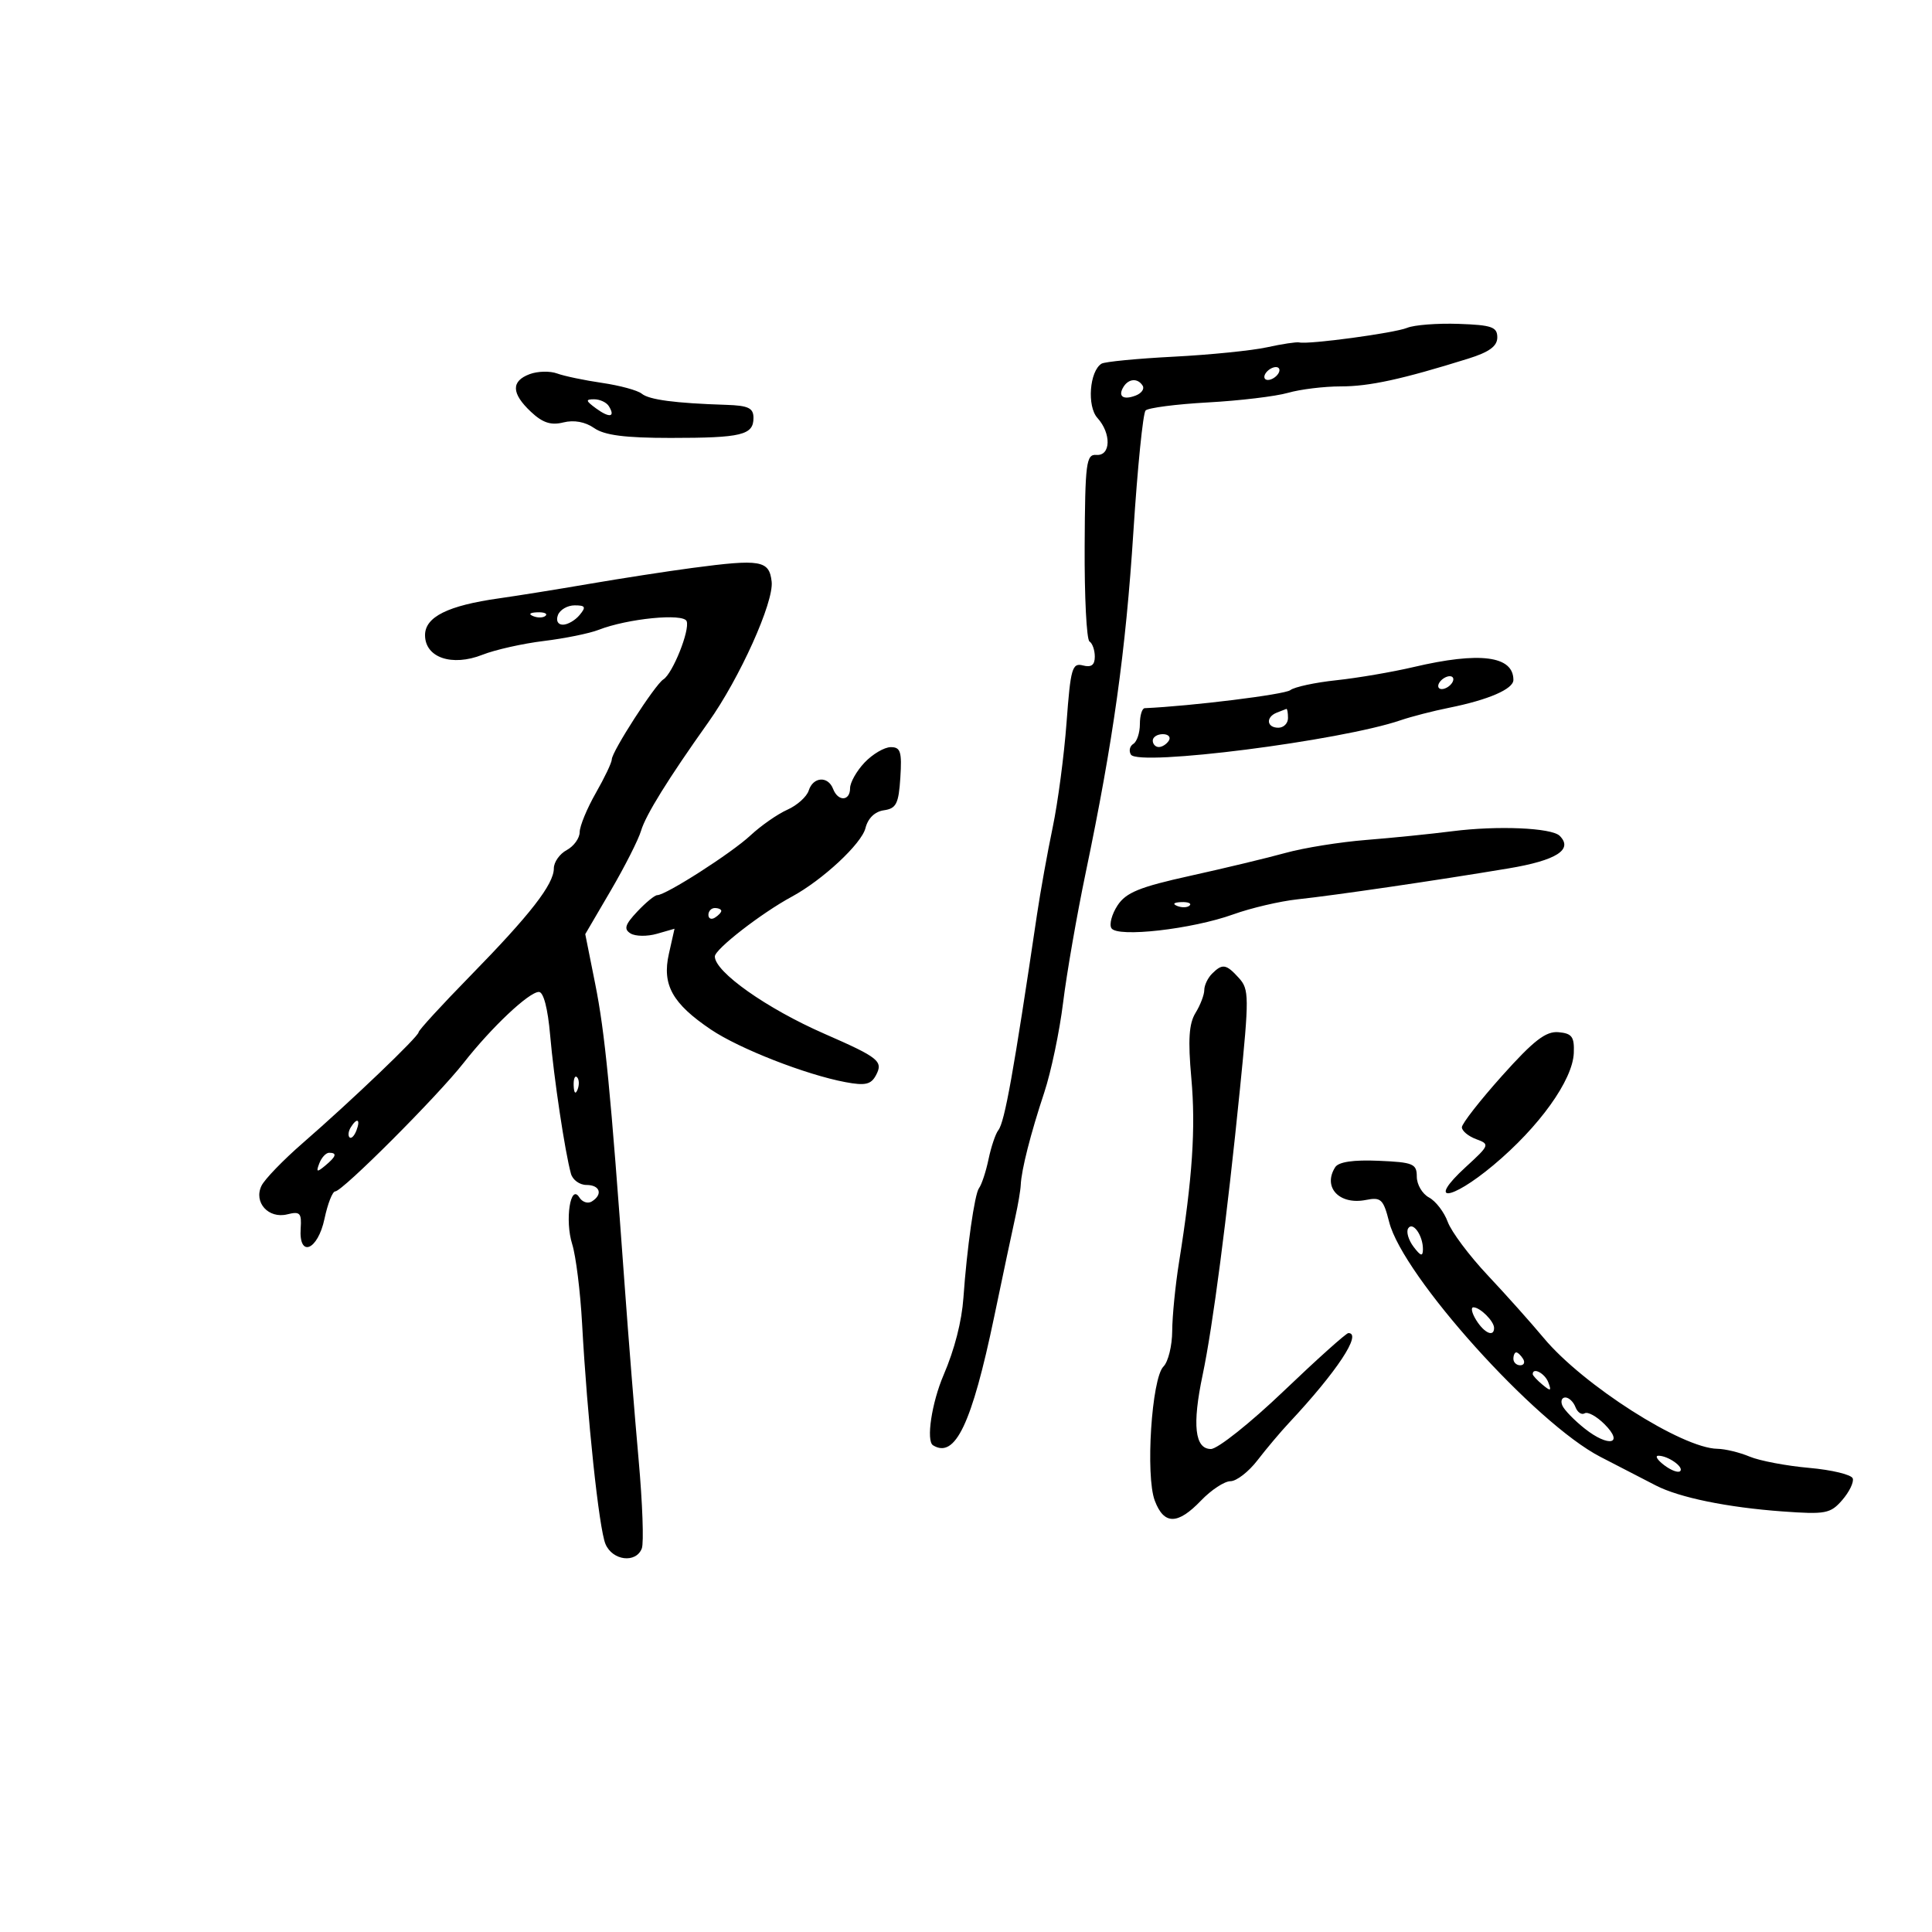 <svg xmlns="http://www.w3.org/2000/svg" width="300" height="300" viewBox="0 0 300 300" version="1.1">
	<path d="M 218.500 50.907 C 216.530 51.718, 203.219 53.518, 201.742 53.172 C 201.326 53.075, 199.076 53.414, 196.742 53.926 C 194.409 54.439, 187.874 55.097, 182.220 55.388 C 176.566 55.680, 171.538 56.167, 171.047 56.471 C 169.179 57.625, 168.764 63.082, 170.406 64.896 C 172.589 67.308, 172.494 70.817, 170.250 70.639 C 168.662 70.513, 168.493 71.821, 168.425 84.799 C 168.384 92.664, 168.722 99.328, 169.175 99.608 C 169.629 99.889, 170 100.949, 170 101.965 C 170 103.269, 169.457 103.671, 168.153 103.330 C 166.488 102.894, 166.238 103.768, 165.615 112.173 C 165.235 117.303, 164.263 124.650, 163.456 128.500 C 162.650 132.350, 161.556 138.425, 161.026 142 C 157.395 166.503, 156.007 174.240, 155.017 175.500 C 154.585 176.050, 153.902 178.075, 153.500 180 C 153.098 181.925, 152.431 183.950, 152.017 184.500 C 151.336 185.406, 150.140 193.825, 149.601 201.500 C 149.342 205.184, 148.228 209.532, 146.525 213.500 C 144.675 217.810, 143.781 223.746, 144.879 224.425 C 148.315 226.549, 150.901 221.122, 154.370 204.500 C 155.747 197.900, 157.225 190.925, 157.654 189 C 158.083 187.075, 158.464 184.825, 158.500 184 C 158.602 181.659, 160.029 176.044, 162.143 169.668 C 163.207 166.460, 164.528 160.160, 165.080 155.668 C 165.632 151.175, 167.211 142.100, 168.589 135.500 C 172.865 115.015, 174.799 101.178, 175.997 82.500 C 176.633 72.600, 177.482 64.158, 177.885 63.741 C 178.288 63.323, 182.649 62.760, 187.574 62.488 C 192.500 62.217, 198.096 61.546, 200.009 60.997 C 201.922 60.449, 205.605 60, 208.195 60 C 212.648 60, 217.714 58.896, 228 55.684 C 231.250 54.670, 232.500 53.754, 232.500 52.390 C 232.500 50.770, 231.643 50.470, 226.500 50.291 C 223.200 50.177, 219.600 50.454, 218.500 50.907 M 82.250 58.095 C 79.336 59.184, 79.399 61.087, 82.445 63.948 C 84.261 65.655, 85.556 66.077, 87.484 65.593 C 89.129 65.181, 90.879 65.502, 92.262 66.471 C 93.856 67.588, 97.059 68, 104.141 68 C 115.163 68, 117 67.556, 117 64.893 C 117 63.354, 116.205 62.975, 112.750 62.864 C 104.825 62.610, 100.798 62.077, 99.647 61.131 C 99.016 60.612, 96.250 59.859, 93.500 59.457 C 90.750 59.056, 87.600 58.396, 86.500 57.991 C 85.400 57.587, 83.487 57.633, 82.250 58.095 M 196.500 58 C 196.160 58.550, 196.332 59, 196.882 59 C 197.432 59, 198.160 58.550, 198.500 58 C 198.840 57.450, 198.668 57, 198.118 57 C 197.568 57, 196.840 57.450, 196.500 58 M 174.459 60.067 C 173.542 61.550, 174.404 62.166, 176.351 61.419 C 177.252 61.073, 177.740 60.388, 177.435 59.895 C 176.687 58.684, 175.263 58.766, 174.459 60.067 M 92.557 63.418 C 94.652 64.950, 95.601 64.782, 94.541 63.067 C 94.179 62.480, 93.148 62, 92.250 62 C 90.885 62, 90.935 62.232, 92.557 63.418 M 107.500 88.189 C 103.650 88.700, 96.450 89.813, 91.500 90.662 C 86.550 91.512, 80.250 92.523, 77.500 92.910 C 69.555 94.027, 66 95.793, 66 98.623 C 66 102.116, 70.174 103.541, 74.921 101.669 C 76.889 100.892, 81.171 99.931, 84.435 99.534 C 87.699 99.136, 91.524 98.359, 92.935 97.808 C 97.454 96.043, 106.135 95.187, 106.622 96.458 C 107.154 97.842, 104.446 104.606, 103.004 105.498 C 101.723 106.289, 95 116.722, 95 117.917 C 95 118.401, 93.880 120.754, 92.512 123.148 C 91.144 125.542, 90.019 128.272, 90.012 129.215 C 90.005 130.158, 89.100 131.411, 88 132 C 86.900 132.589, 86 133.867, 86 134.841 C 86 137.307, 82.343 142.011, 73.008 151.552 C 68.603 156.053, 65 159.983, 65 160.285 C 65 160.948, 54.605 170.892, 47 177.504 C 43.975 180.134, 41.099 183.111, 40.608 184.119 C 39.352 186.701, 41.691 189.294, 44.615 188.561 C 46.582 188.067, 46.853 188.352, 46.689 190.746 C 46.372 195.374, 49.350 194.170, 50.388 189.250 C 50.881 186.912, 51.630 185, 52.052 185 C 53.171 185, 67.903 170.254, 72 165.034 C 76.332 159.513, 82.111 154.063, 83.670 154.027 C 84.395 154.010, 85.064 156.570, 85.427 160.750 C 86.006 167.419, 87.723 178.855, 88.655 182.250 C 88.919 183.212, 90.004 184, 91.067 184 C 93.181 184, 93.653 185.478, 91.888 186.569 C 91.277 186.947, 90.408 186.660, 89.957 185.930 C 88.572 183.690, 87.687 189.505, 88.851 193.197 C 89.423 195.014, 90.114 200.550, 90.385 205.500 C 91.192 220.208, 93.008 237.340, 94.016 239.750 C 95.100 242.341, 98.760 242.789, 99.661 240.441 C 99.990 239.584, 99.768 233.396, 99.167 226.691 C 98.566 219.986, 97.586 207.750, 96.990 199.500 C 94.802 169.206, 93.935 160.335, 92.423 152.777 L 90.879 145.053 94.843 138.277 C 97.023 134.549, 99.138 130.375, 99.543 129 C 100.261 126.559, 103.767 120.907, 109.988 112.159 C 114.864 105.304, 120.186 93.481, 119.822 90.312 C 119.443 87.005, 118.129 86.779, 107.500 88.189 M 86.638 95.500 C 86.302 96.376, 86.623 97, 87.409 97 C 88.149 97, 89.315 96.325, 90 95.500 C 91.037 94.251, 90.908 94, 89.229 94 C 88.121 94, 86.955 94.675, 86.638 95.500 M 82.813 95.683 C 83.534 95.972, 84.397 95.936, 84.729 95.604 C 85.061 95.272, 84.471 95.036, 83.417 95.079 C 82.252 95.127, 82.015 95.364, 82.813 95.683 M 219.500 103.579 C 216.200 104.355, 210.800 105.277, 207.500 105.628 C 204.200 105.979, 200.986 106.671, 200.358 107.166 C 199.496 107.845, 184.999 109.641, 177.750 109.966 C 177.338 109.985, 177 111.098, 177 112.441 C 177 113.784, 176.543 115.165, 175.984 115.510 C 175.425 115.856, 175.256 116.605, 175.608 117.175 C 176.755 119.030, 208.189 115.024, 217.500 111.836 C 219.150 111.271, 222.525 110.401, 225 109.904 C 231.122 108.673, 235 106.996, 235 105.579 C 235 101.835, 229.777 101.162, 219.500 103.579 M 223.500 106 C 223.160 106.550, 223.332 107, 223.882 107 C 224.432 107, 225.160 106.550, 225.500 106 C 225.840 105.450, 225.668 105, 225.118 105 C 224.568 105, 223.840 105.450, 223.500 106 M 198.250 110.662 C 196.509 111.365, 196.684 113, 198.500 113 C 199.325 113, 200 112.325, 200 111.500 C 200 110.675, 199.887 110.036, 199.750 110.079 C 199.613 110.122, 198.938 110.385, 198.250 110.662 M 179 115 C 179 115.550, 179.423 116, 179.941 116 C 180.459 116, 181.160 115.550, 181.500 115 C 181.840 114.450, 181.416 114, 180.559 114 C 179.702 114, 179 114.450, 179 115 M 134.250 118.408 C 133.012 119.714, 132 121.506, 132 122.391 C 132 124.420, 130.128 124.498, 129.362 122.500 C 128.576 120.453, 126.260 120.607, 125.579 122.751 C 125.274 123.714, 123.781 125.055, 122.262 125.731 C 120.743 126.407, 118.161 128.206, 116.525 129.730 C 113.564 132.487, 103.396 139, 102.053 139 C 101.666 139, 100.269 140.149, 98.951 141.553 C 97.047 143.579, 96.832 144.278, 97.910 144.944 C 98.657 145.406, 100.499 145.431, 102.004 144.999 L 104.739 144.214 103.860 148.128 C 102.783 152.922, 104.403 155.832, 110.402 159.875 C 114.809 162.846, 125.147 166.886, 131.283 168.035 C 134.343 168.608, 135.248 168.406, 136.012 166.977 C 137.183 164.789, 136.495 164.234, 128 160.518 C 119.061 156.608, 111 150.918, 111 148.518 C 111 147.398, 118.203 141.803, 122.953 139.234 C 127.726 136.653, 133.777 131.023, 134.386 128.597 C 134.773 127.054, 135.841 126.020, 137.252 125.819 C 139.170 125.547, 139.545 124.802, 139.805 120.750 C 140.063 116.720, 139.836 116.003, 138.305 116.017 C 137.312 116.027, 135.488 117.103, 134.250 118.408 M 225.500 129.075 C 222.200 129.497, 216.185 130.106, 212.133 130.428 C 208.081 130.749, 202.456 131.652, 199.633 132.435 C 196.810 133.217, 190.145 134.819, 184.822 135.994 C 176.948 137.733, 174.843 138.590, 173.530 140.594 C 172.643 141.948, 172.216 143.540, 172.581 144.132 C 173.493 145.607, 185.101 144.289, 191.495 141.985 C 194.248 140.992, 198.750 139.939, 201.500 139.644 C 207.294 139.023, 223.079 136.709, 234.228 134.847 C 241.682 133.602, 244.323 131.923, 242.188 129.788 C 240.935 128.535, 232.520 128.175, 225.500 129.075 M 182.813 140.683 C 183.534 140.972, 184.397 140.936, 184.729 140.604 C 185.061 140.272, 184.471 140.036, 183.417 140.079 C 182.252 140.127, 182.015 140.364, 182.813 140.683 M 110 142.059 C 110 142.641, 110.450 142.840, 111 142.500 C 111.550 142.160, 112 141.684, 112 141.441 C 112 141.198, 111.550 141, 111 141 C 110.450 141, 110 141.477, 110 142.059 M 188.200 151.200 C 187.540 151.860, 187 153.001, 187 153.735 C 187 154.470, 186.388 156.067, 185.639 157.285 C 184.617 158.949, 184.455 161.469, 184.990 167.419 C 185.686 175.167, 185.166 182.938, 183.079 196 C 182.508 199.575, 182.031 204.380, 182.020 206.679 C 182.009 208.977, 181.396 211.461, 180.659 212.198 C 178.827 214.030, 177.850 229.142, 179.313 233.017 C 180.741 236.802, 182.863 236.796, 186.500 233 C 188.081 231.350, 190.137 230, 191.068 230 C 192 230, 193.887 228.537, 195.261 226.750 C 196.636 224.963, 198.843 222.343, 200.167 220.929 C 207.589 212.998, 211.555 207, 209.376 207 C 209.033 207, 204.516 211.050, 199.338 216 C 194.161 220.950, 189.071 225, 188.029 225 C 185.524 225, 185.107 221.265, 186.744 213.500 C 188.322 206.020, 190.521 189.172, 192.536 169.124 C 193.978 154.779, 193.968 153.622, 192.386 151.874 C 190.399 149.678, 189.816 149.584, 188.200 151.200 M 233.250 167.038 C 229.813 170.878, 227 174.480, 227 175.042 C 227 175.604, 227.998 176.433, 229.217 176.885 C 231.368 177.680, 231.320 177.809, 227.597 181.219 C 221.496 186.809, 225.142 186.571, 231.881 180.940 C 239.010 174.983, 244.209 167.733, 244.379 163.509 C 244.480 160.988, 244.095 160.464, 242 160.278 C 240.039 160.104, 238.153 161.561, 233.250 167.038 M 89.079 168.583 C 89.127 169.748, 89.364 169.985, 89.683 169.188 C 89.972 168.466, 89.936 167.603, 89.604 167.271 C 89.272 166.939, 89.036 167.529, 89.079 168.583 M 54.459 175.067 C 54.096 175.653, 54.014 176.348, 54.276 176.610 C 54.538 176.872, 55.019 176.392, 55.345 175.543 C 56.021 173.781, 55.445 173.471, 54.459 175.067 M 49.584 180.641 C 49.057 182.014, 49.204 182.076, 50.477 181.019 C 52.212 179.579, 52.393 179, 51.107 179 C 50.616 179, 49.931 179.739, 49.584 180.641 M 207.327 181.245 C 205.350 184.360, 207.973 187.150, 212.104 186.327 C 214.445 185.861, 214.809 186.207, 215.710 189.757 C 217.840 198.146, 238.387 220.992, 248.500 226.215 C 251.800 227.919, 255.675 229.920, 257.112 230.661 C 260.762 232.544, 268.220 234.073, 276.786 234.694 C 283.480 235.179, 284.234 235.036, 286.060 232.931 C 287.153 231.671, 287.888 230.159, 287.695 229.570 C 287.501 228.982, 284.453 228.244, 280.922 227.932 C 277.390 227.620, 273.233 226.832, 271.685 226.182 C 270.137 225.532, 267.887 224.986, 266.685 224.969 C 261.190 224.890, 245.801 215.073, 239.706 207.758 C 237.755 205.416, 233.832 201.025, 230.987 198 C 228.143 194.975, 225.360 191.253, 224.803 189.729 C 224.246 188.205, 222.937 186.501, 221.895 185.944 C 220.853 185.386, 220 183.933, 220 182.715 C 219.999 180.706, 219.448 180.476, 214.062 180.245 C 210.145 180.077, 207.853 180.417, 207.327 181.245 M 218.657 190.746 C 218.331 191.274, 218.710 192.559, 219.500 193.603 C 220.605 195.062, 220.940 195.154, 220.953 194 C 220.976 191.864, 219.372 189.590, 218.657 190.746 M 229.232 205 C 230.494 207.020, 232 207.673, 232 206.200 C 232 205.161, 229.833 203, 228.792 203 C 228.347 203, 228.545 203.900, 229.232 205 M 235 211 C 235 211.550, 235.477 212, 236.059 212 C 236.641 212, 236.840 211.550, 236.500 211 C 236.160 210.450, 235.684 210, 235.441 210 C 235.198 210, 235 210.450, 235 211 M 238 213.378 C 238 213.585, 238.685 214.324, 239.523 215.019 C 240.796 216.076, 240.943 216.014, 240.416 214.641 C 239.878 213.240, 238 212.257, 238 213.378 M 242.600 218.250 C 242.895 218.938, 244.459 220.549, 246.075 221.831 C 249.800 224.787, 252.246 224.246, 249.151 221.151 C 247.928 219.928, 246.541 219.166, 246.068 219.458 C 245.596 219.750, 244.952 219.316, 244.636 218.494 C 244.321 217.672, 243.613 217, 243.063 217 C 242.513 217, 242.304 217.563, 242.600 218.250 M 258.427 227.521 C 259.487 228.323, 260.599 228.735, 260.898 228.435 C 261.526 227.808, 258.986 226.023, 257.500 226.047 C 256.950 226.056, 257.367 226.720, 258.427 227.521" stroke="none" fill="black" fill-rule="evenodd"/>
</svg>